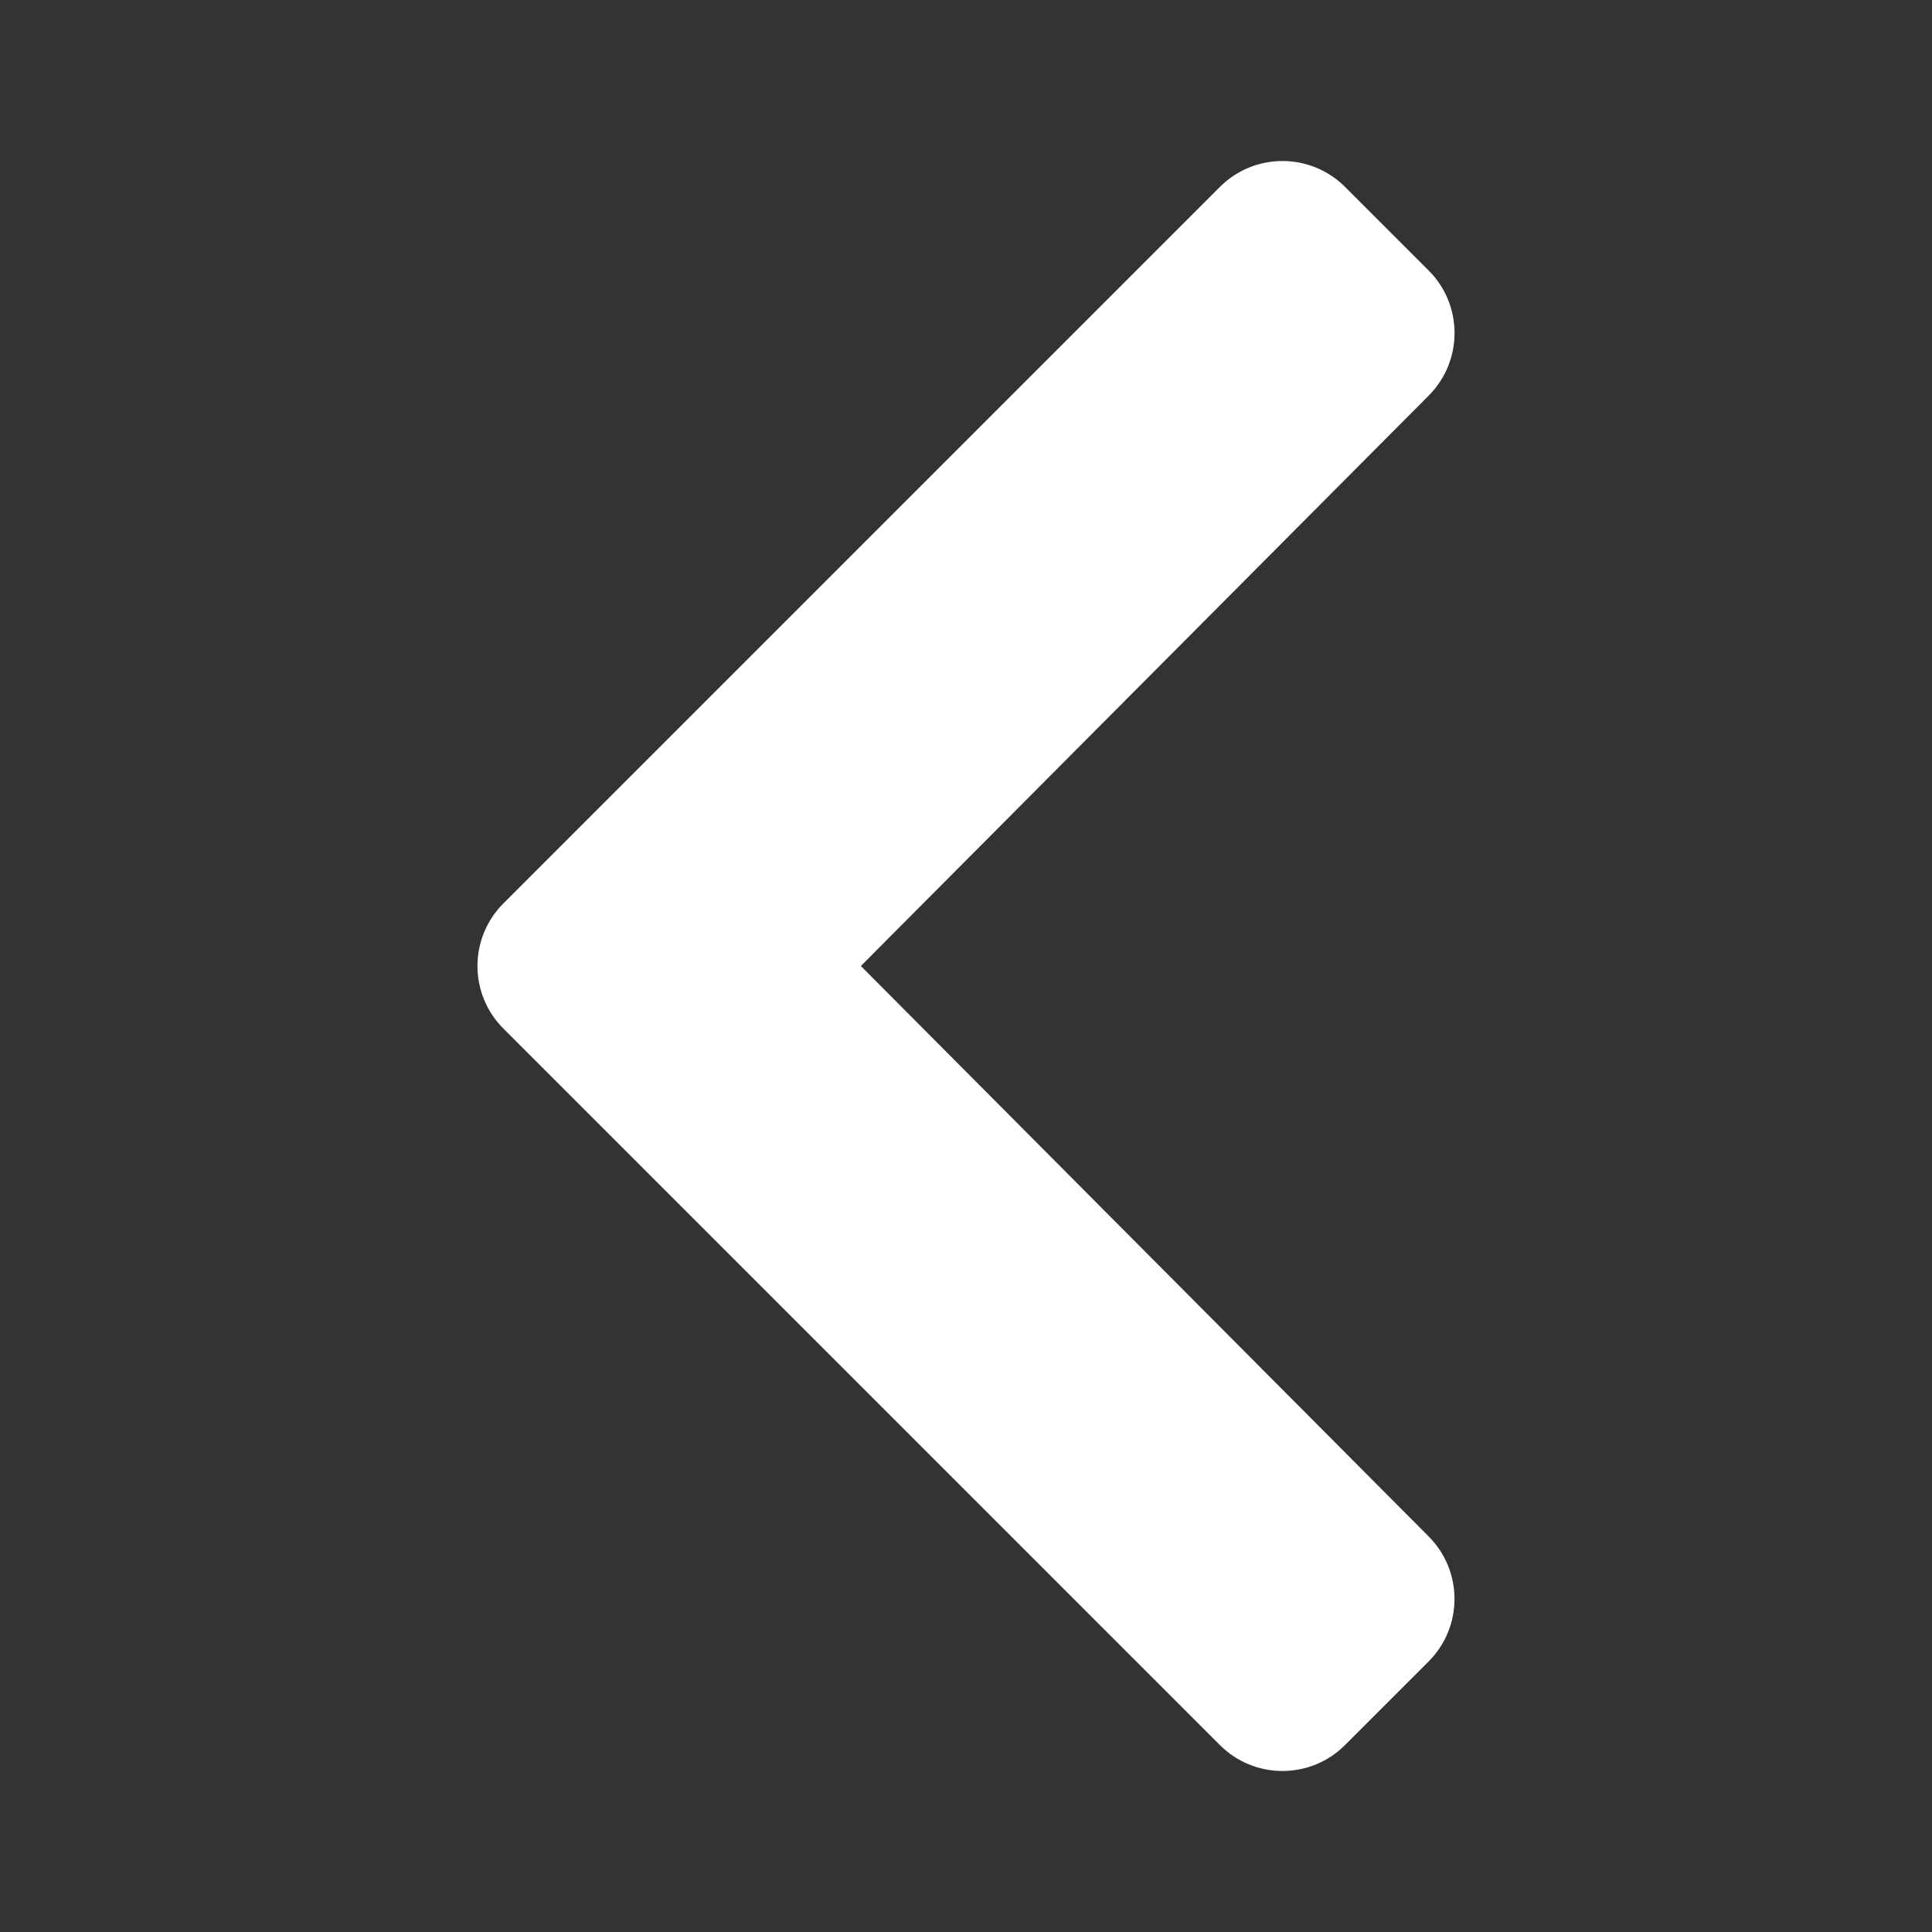 <svg width="24" height="24" viewBox="0 0 24 24" fill="none" xmlns="http://www.w3.org/2000/svg">
<rect x="0" y="0" width="24" height="24" fill="#333333" stroke="none"/>
<path d="M6.253 11.223L15.154 2.322C15.583 1.893 16.279 1.893 16.709 2.322L17.747 3.36C18.176 3.789 18.176 4.483 17.749 4.913L10.694 12L17.748 19.087C18.176 19.517 18.175 20.211 17.746 20.64L16.708 21.678C16.279 22.107 15.583 22.107 15.154 21.678L6.253 12.777C5.824 12.348 5.824 11.652 6.253 11.223Z" fill="white"/>
</svg>
